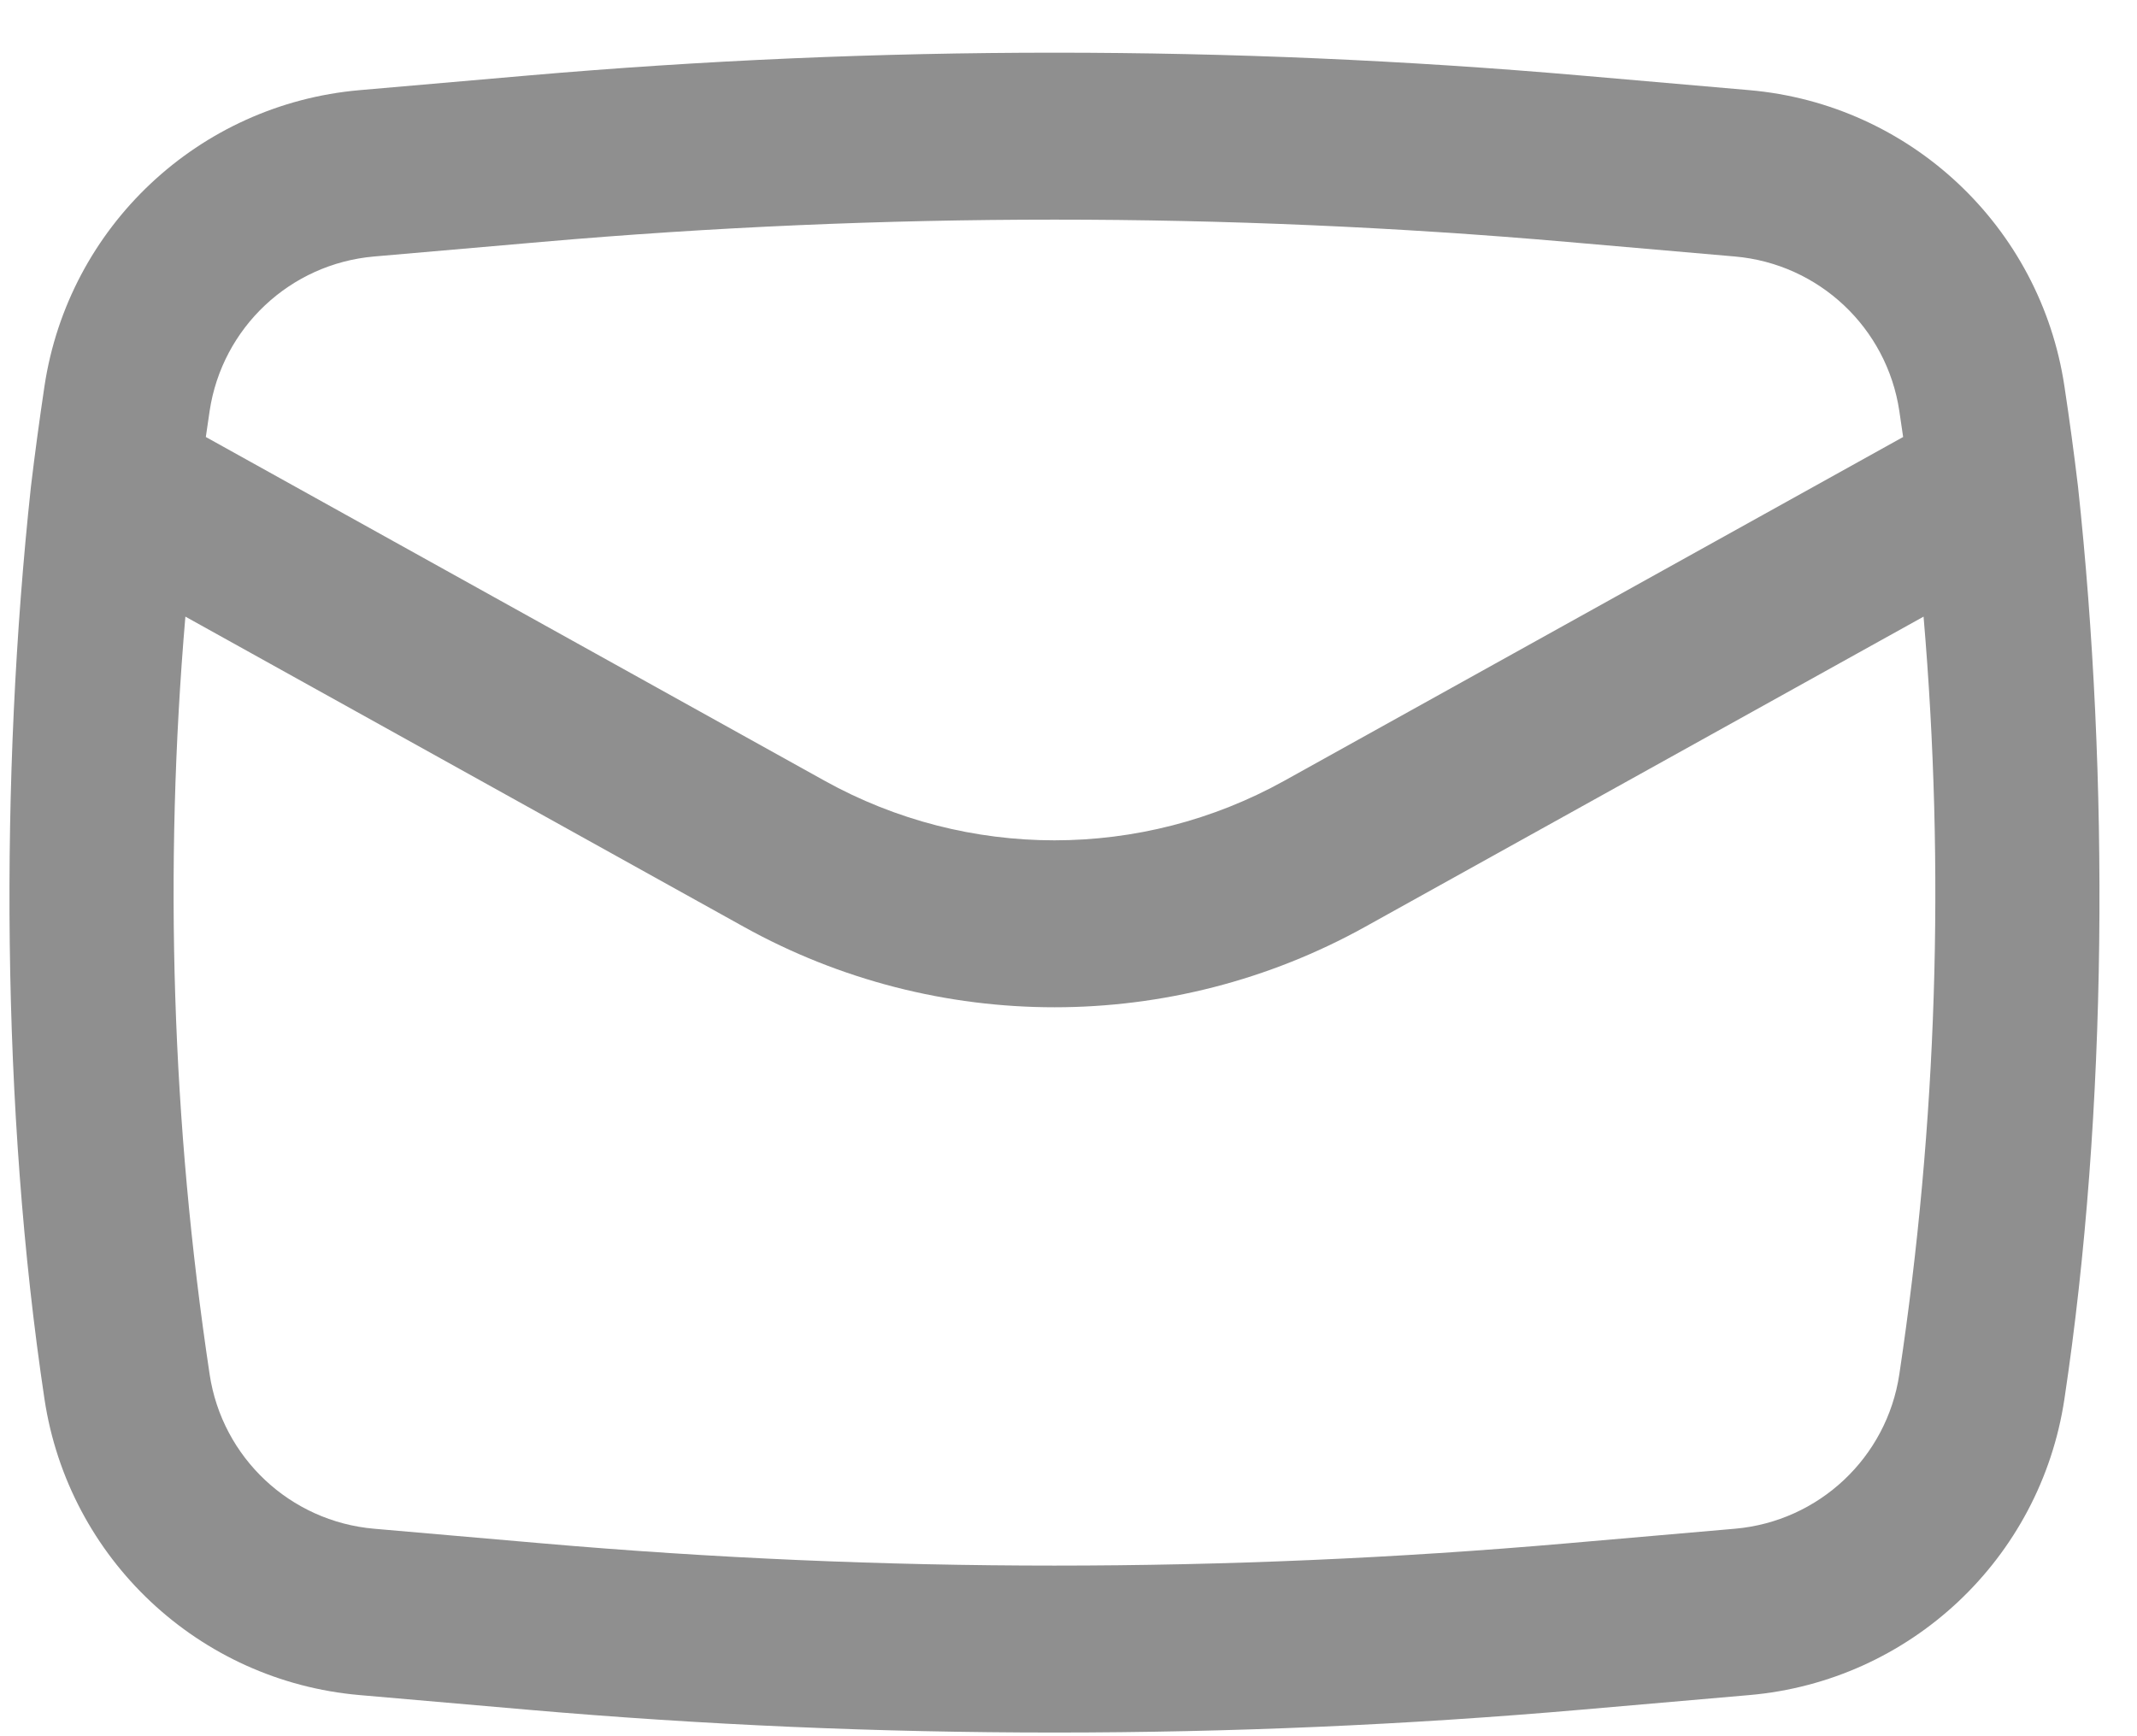 <svg width="32" height="26" viewBox="0 0 32 26" fill="none" xmlns="http://www.w3.org/2000/svg">
<path fill-rule="evenodd" clip-rule="evenodd" d="M0.463 7.289C-0.004 11.627 0.017 16.631 0.666 20.951C1.026 23.342 2.977 25.175 5.385 25.384L7.902 25.603C13.151 26.059 18.429 26.059 23.677 25.603L26.195 25.384C28.603 25.175 30.554 23.342 30.913 20.951C31.563 16.631 31.584 11.628 31.117 7.29C31.057 6.787 30.989 6.284 30.913 5.783C30.554 3.392 28.603 1.56 26.195 1.35L23.677 1.131C18.429 0.675 13.151 0.675 7.902 1.131L5.385 1.35C2.977 1.56 1.026 3.392 0.666 5.783C0.591 6.284 0.523 6.787 0.463 7.289ZM8.119 3.622C13.223 3.178 18.357 3.178 23.461 3.622L25.978 3.841C27.235 3.95 28.254 4.907 28.441 6.155C28.461 6.284 28.48 6.414 28.498 6.544L19.23 11.693C17.09 12.881 14.489 12.881 12.35 11.693L3.082 6.544C3.1 6.414 3.119 6.284 3.139 6.155C3.326 4.907 4.345 3.95 5.602 3.841L8.119 3.622ZM28.804 9.234C29.127 13.013 29.006 16.821 28.441 20.58C28.254 21.828 27.235 22.784 25.978 22.893L23.461 23.112C18.357 23.556 13.223 23.556 8.119 23.112L5.602 22.893C4.345 22.784 3.326 21.828 3.139 20.58C2.573 16.821 2.453 13.013 2.776 9.234L11.136 13.878C14.03 15.486 17.55 15.486 20.444 13.878L28.804 9.234Z" fill="#8F8F8F"/>
</svg>
